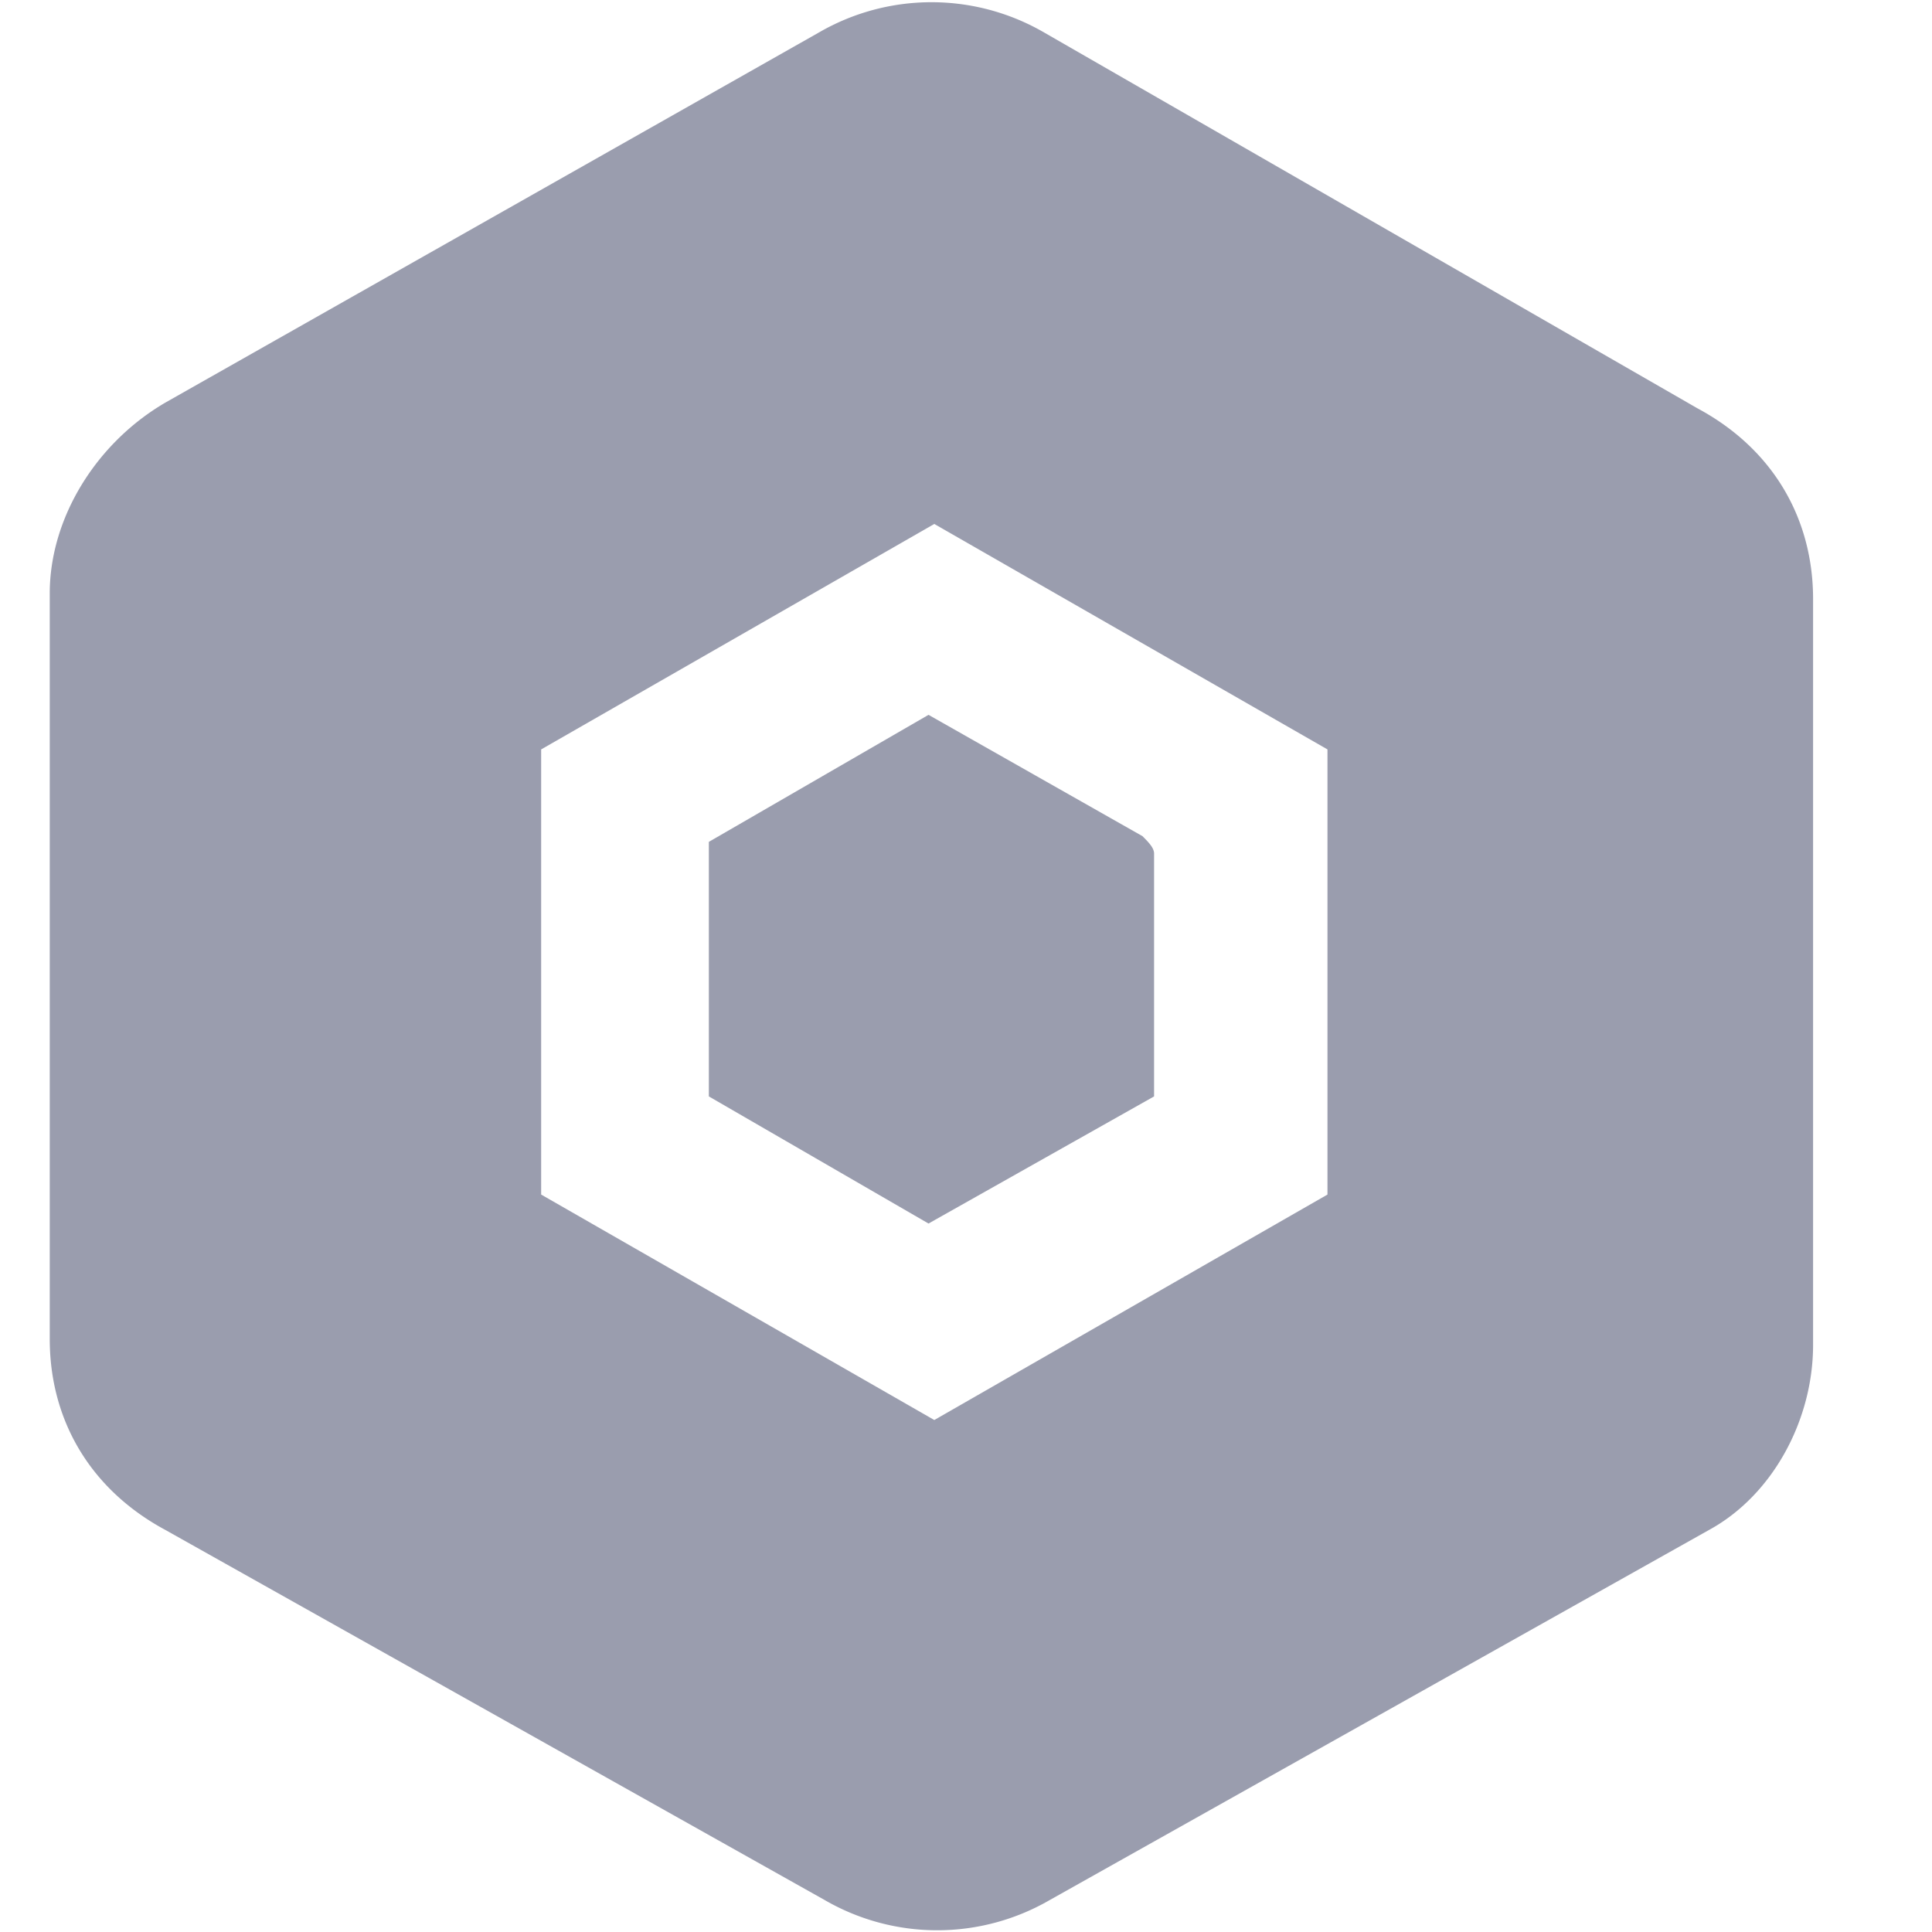 <?xml version="1.0" standalone="no"?><!DOCTYPE svg PUBLIC "-//W3C//DTD SVG 1.1//EN" "http://www.w3.org/Graphics/SVG/1.1/DTD/svg11.dtd"><svg t="1685916364319" class="icon" viewBox="0 0 1024 1024" version="1.1" xmlns="http://www.w3.org/2000/svg" p-id="3163" xmlns:xlink="http://www.w3.org/1999/xlink" width="200" height="200"><path d="M375.706 581.069V446.208L492.134 378.88l113.408 64.307c3.072 3.072 6.144 6.144 6.144 9.216v128.717l-119.552 67.379-116.429-67.379z m585.267 131.738v-395.264c0-42.906-21.402-79.718-61.286-101.12L553.472 17.254a119.04 119.04 0 0 0-119.501 0l-346.266 196.096C50.893 234.803 26.368 274.637 26.368 314.47v395.264c0 42.906 21.453 79.718 61.286 101.171l349.338 196.096a119.04 119.04 0 0 0 119.501 0l349.338-196.096c33.741-18.432 55.142-58.266 55.142-98.099z m-257.382-79.667L495.206 752.64l-208.384-119.501V397.21l208.384-119.501 208.384 119.501v235.93z" fill="#9A9DAE" p-id="3164"></path></svg>